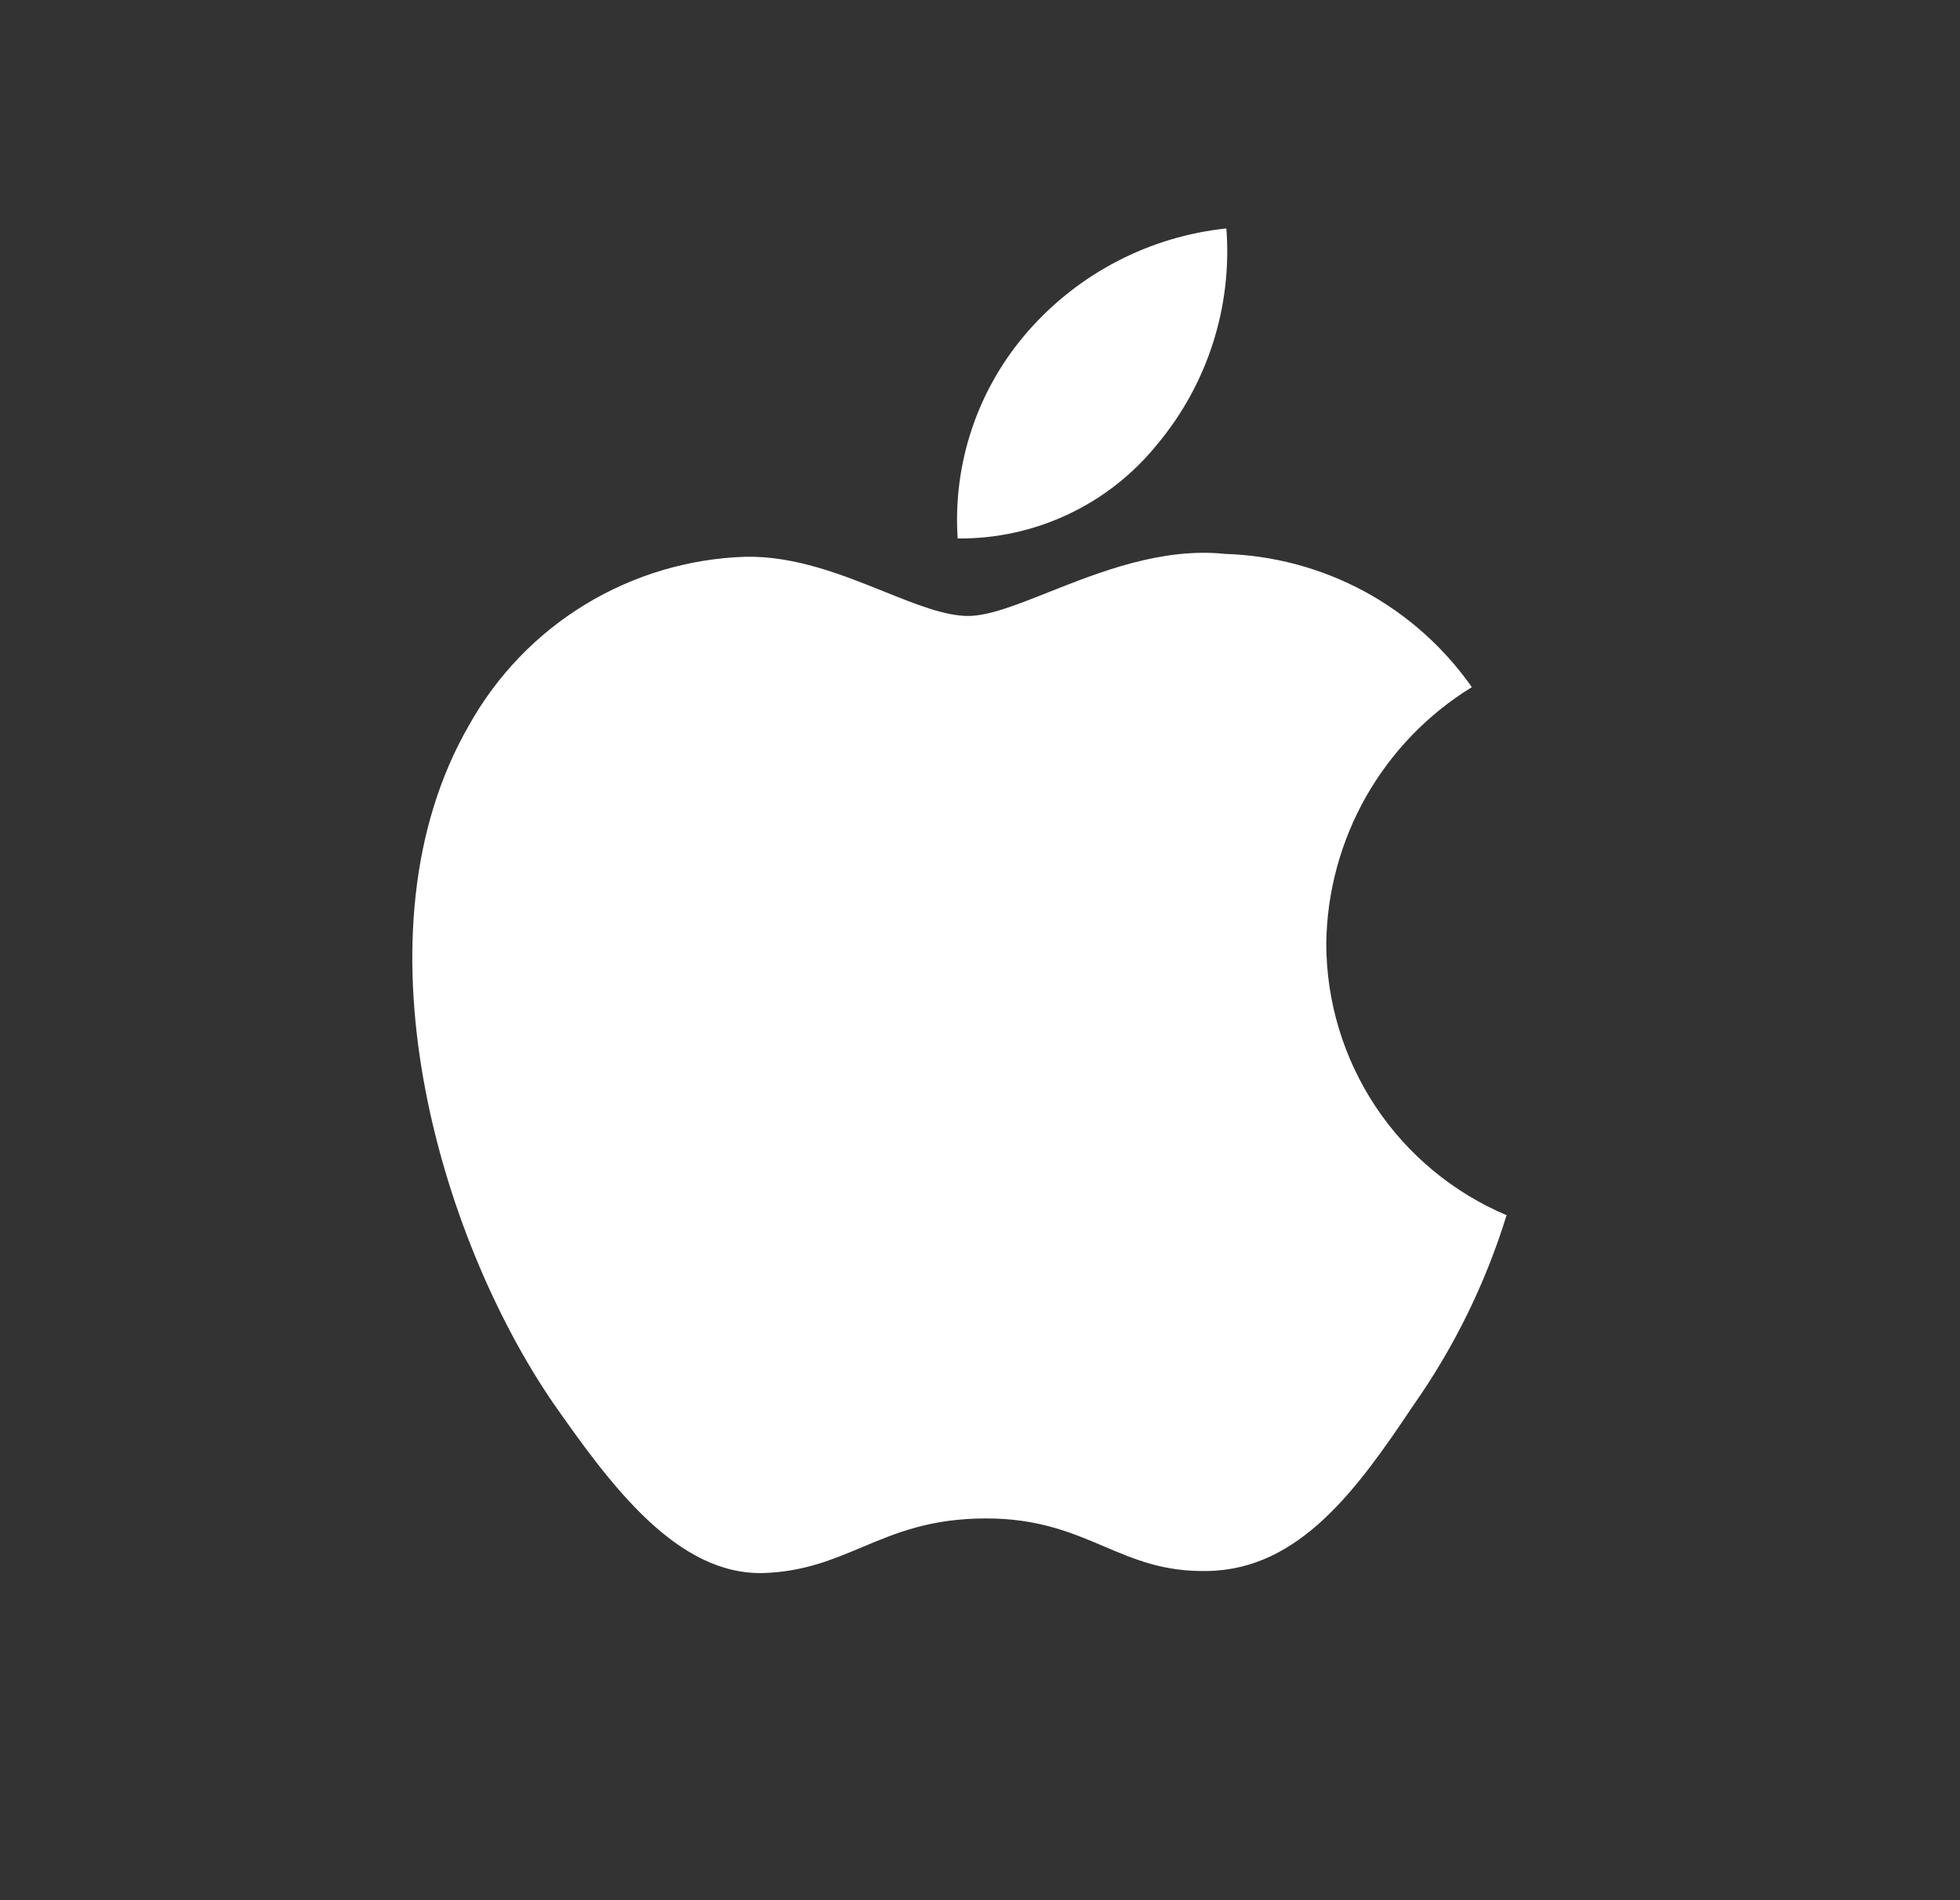 <svg width="33" height="32" viewBox="0 0 33 32" fill="none" xmlns="http://www.w3.org/2000/svg">
<rect x="0" y="0" width="33" height="32" fill="#333333" stroke="none"/>
<path d="M20.648 3.847C20.749 5.162 20.333 6.464 19.489 7.477C19.085 7.979 18.573 8.384 17.989 8.659C17.406 8.935 16.768 9.075 16.124 9.068C16.082 8.436 16.166 7.802 16.37 7.202C16.574 6.602 16.895 6.049 17.313 5.573C18.168 4.599 19.359 3.982 20.648 3.847Z" fill="white"/>
<path d="M23 13.415C22.572 14.17 22.341 15.021 22.33 15.889C22.331 16.866 22.62 17.82 23.159 18.634C23.699 19.447 24.467 20.084 25.366 20.464C25.012 21.613 24.479 22.698 23.787 23.68C22.857 25.071 21.882 26.43 20.334 26.456C19.598 26.473 19.101 26.261 18.583 26.04C18.043 25.81 17.48 25.571 16.599 25.571C15.666 25.571 15.078 25.818 14.511 26.057C14.02 26.263 13.546 26.463 12.877 26.49C11.403 26.545 10.277 25.005 9.313 23.627C7.386 20.813 5.886 15.695 7.897 12.213C8.362 11.379 9.034 10.679 9.849 10.182C10.665 9.685 11.595 9.407 12.549 9.376C13.385 9.359 14.187 9.681 14.89 9.964C15.428 10.18 15.908 10.373 16.301 10.373C16.647 10.373 17.113 10.188 17.657 9.972C18.514 9.632 19.562 9.216 20.63 9.328C21.449 9.354 22.25 9.57 22.971 9.959C23.691 10.349 24.311 10.901 24.781 11.572C24.041 12.026 23.429 12.661 23 13.415Z" fill="white"/>
</svg>
